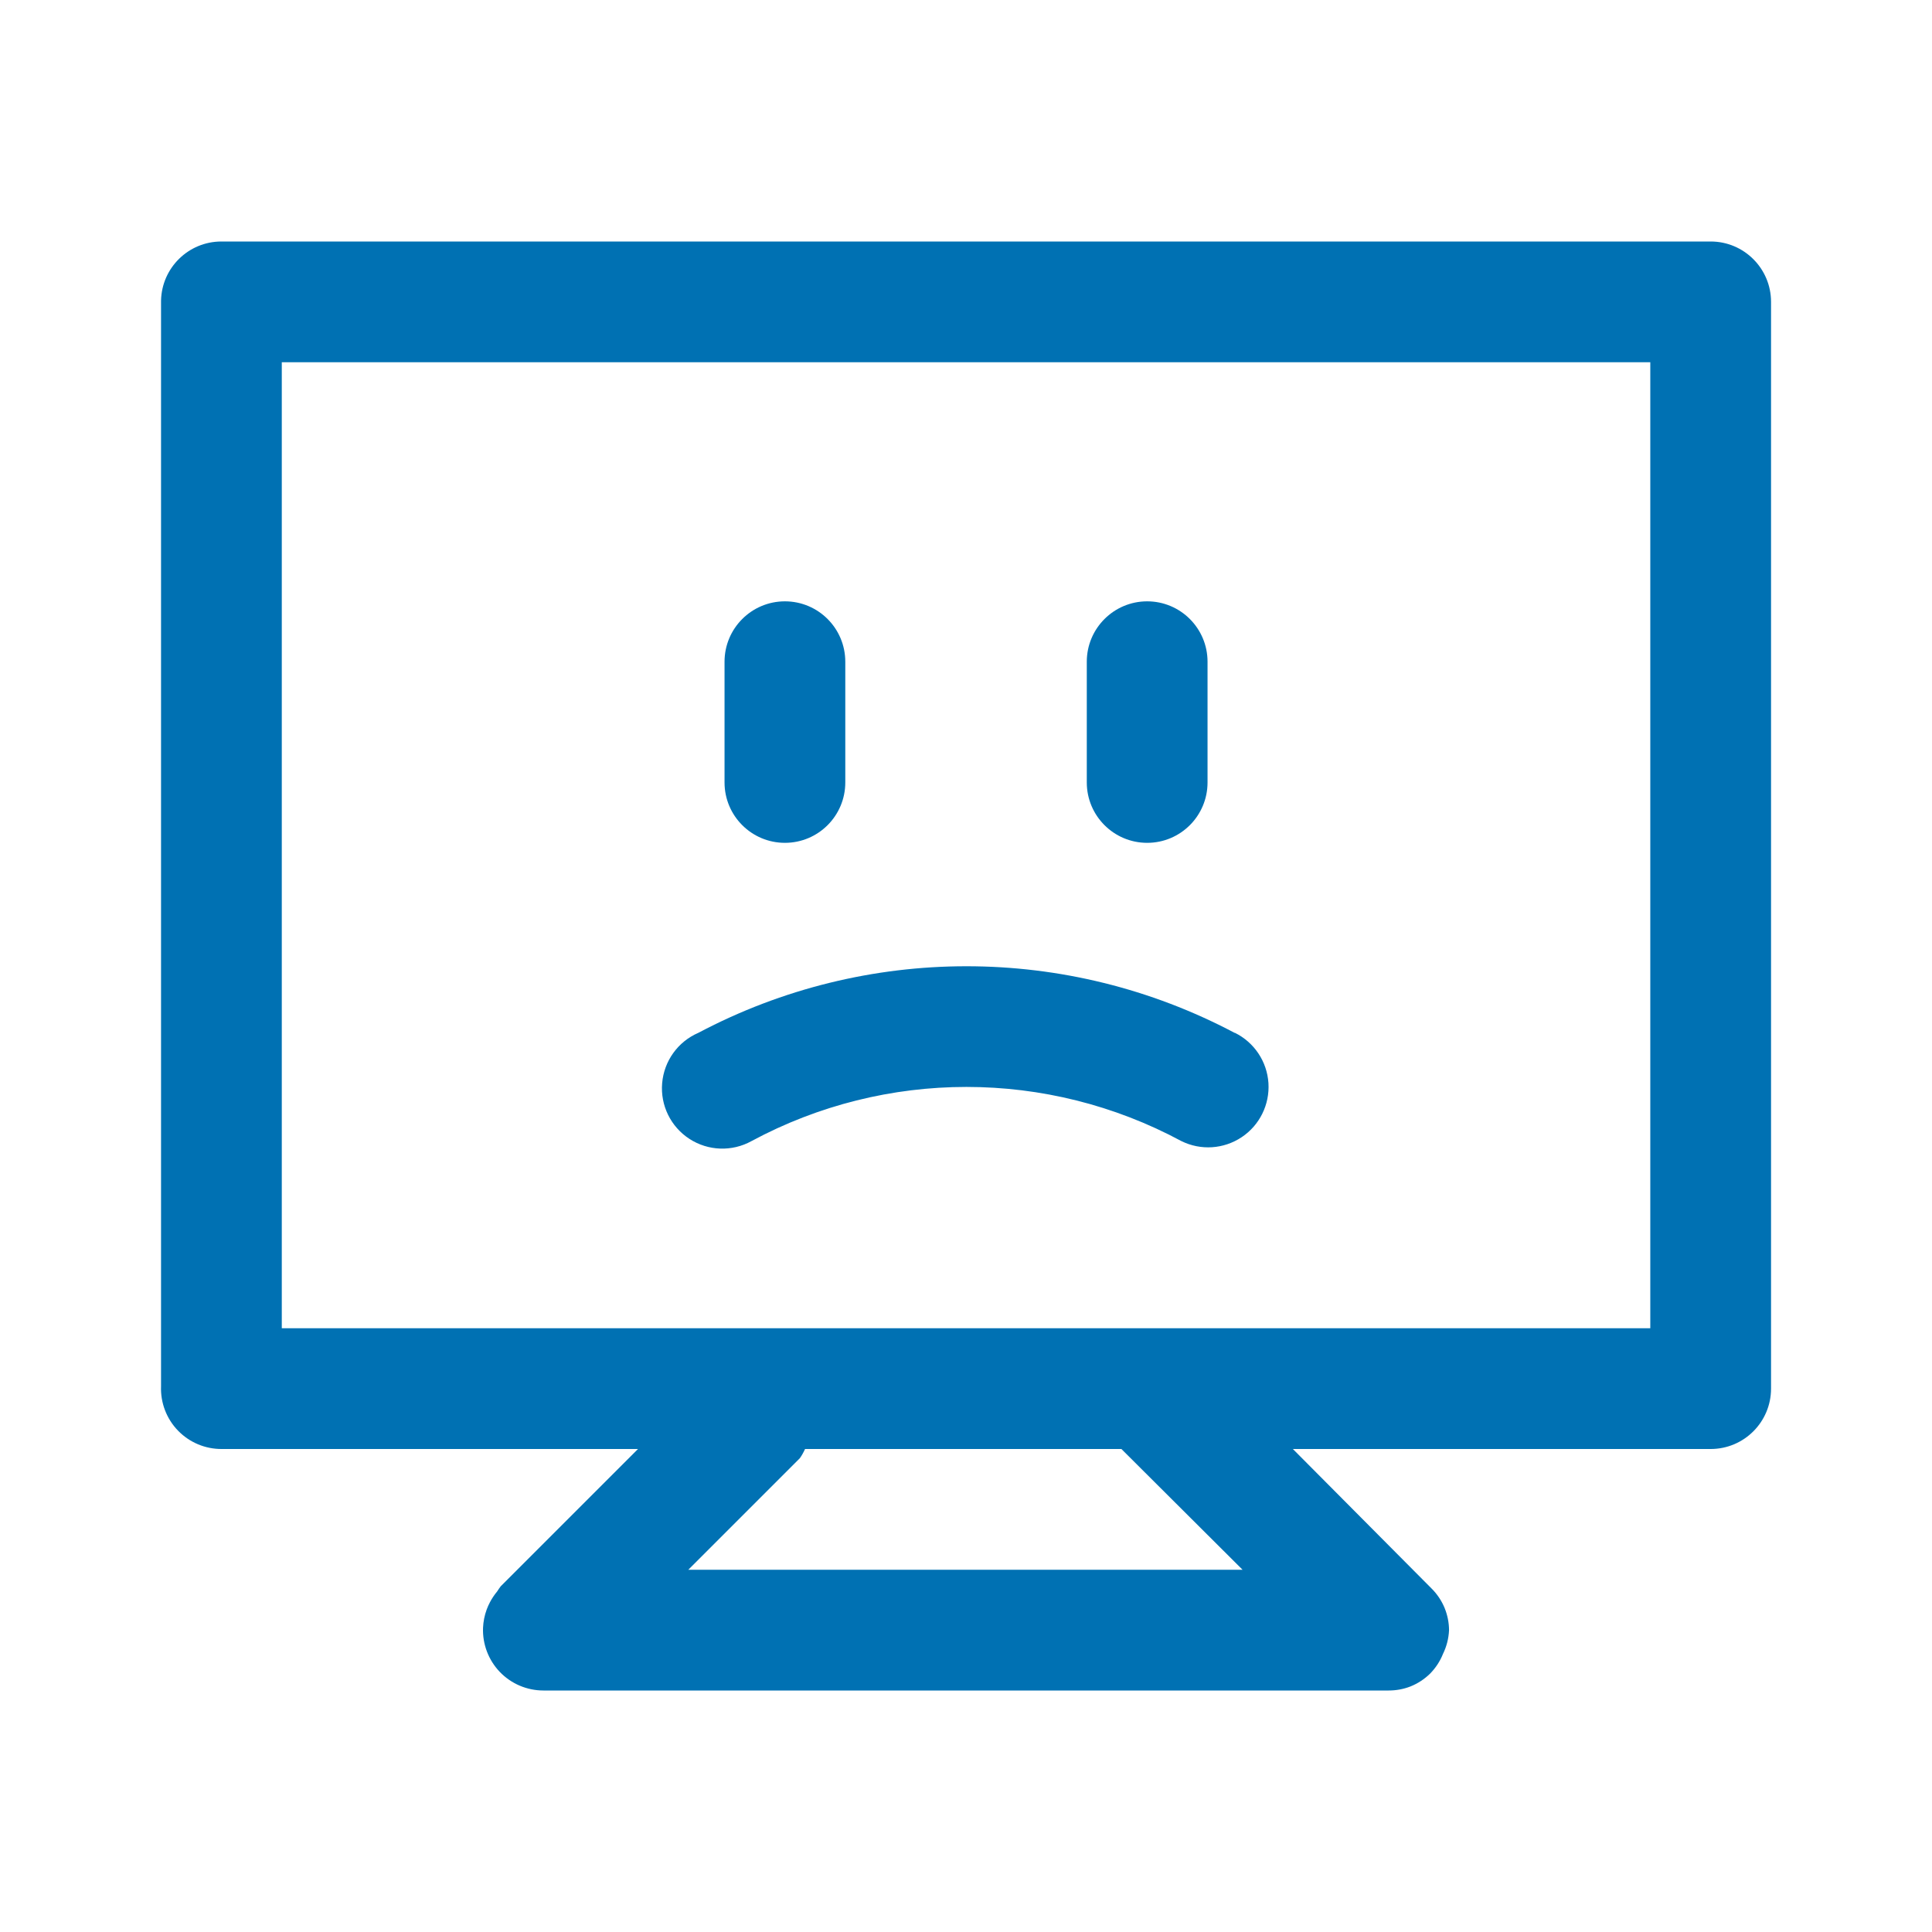 <?xml version="1.0" encoding="UTF-8"?>
<svg width="48px" height="48px" viewBox="0 0 48 48" version="1.1" xmlns="http://www.w3.org/2000/svg" xmlns:xlink="http://www.w3.org/1999/xlink">
    <title>Not Found Error</title>
    <g id="Not-Found-Error" stroke="none" stroke-width="1" fill="none" fill-rule="evenodd">
        <path d="M42.501,6 L5.501,6 C4.684,6 4.018,6.653 4.001,7.47 C4.001,7.47 4.001,7.56 4.001,7.61 L4.001,34.44 C4.001,34.44 4.001,34.44 4.001,34.44 C4.001,34.44 4.001,34.44 4.001,34.44 C3.985,34.85 4.137,35.249 4.422,35.543 C4.707,35.838 5.101,36.003 5.511,36 L15.851,36 L12.441,39.41 C12.409,39.452 12.379,39.495 12.351,39.54 C12.282,39.623 12.221,39.714 12.171,39.81 C12.14,39.868 12.114,39.928 12.091,39.99 C12.038,40.134 12.008,40.286 12.001,40.44 C12.001,40.44 12.001,40.44 12.001,40.44 L12.001,40.44 C11.985,40.848 12.136,41.245 12.419,41.54 C12.702,41.834 13.093,42 13.501,42 L34.501,42 C34.686,42 34.869,41.967 35.041,41.9 L35.041,41.9 C35.224,41.827 35.39,41.718 35.531,41.58 L35.531,41.58 C35.669,41.439 35.778,41.273 35.851,41.09 L35.851,41.09 C35.941,40.906 35.992,40.705 36.001,40.5 L36.001,40.5 C36,40.311 35.962,40.125 35.891,39.95 L35.891,39.95 C35.815,39.766 35.703,39.6 35.561,39.46 L32.121,36 L42.501,36 C43.33,36 44.001,35.328 44.001,34.5 L44.001,7.5 C44.001,6.672 43.33,6 42.501,6 Z M7.001,33 L7.001,9 L41.001,9 L41.001,33 L7.001,33 Z M27.861,36 L30.871,39 L17.101,39 L19.871,36.23 C19.922,36.158 19.965,36.081 20.001,36 L27.861,36 Z M17.351,25.66 C21.518,23.455 26.505,23.455 30.671,25.66 L30.671,25.66 L30.681,25.66 C31.162,25.898 31.479,26.373 31.514,26.908 C31.548,27.443 31.295,27.956 30.849,28.253 C30.402,28.551 29.832,28.588 29.351,28.35 C26.017,26.556 22.005,26.556 18.671,28.35 C18.187,28.618 17.594,28.597 17.13,28.296 C16.665,27.995 16.404,27.463 16.451,26.912 C16.497,26.36 16.843,25.879 17.351,25.66 Z M19.501,14.94 C20.33,14.94 21.001,15.612 21.001,16.44 L21.001,16.44 L21.001,19.44 C21.001,20.268 20.33,20.94 19.501,20.94 C18.673,20.94 18.001,20.268 18.001,19.44 L18.001,19.44 L18.001,16.44 C18.001,15.612 18.673,14.94 19.501,14.94 Z M28.501,14.94 C29.33,14.94 30.001,15.612 30.001,16.44 L30.001,16.44 L30.001,19.44 C30.001,20.268 29.33,20.94 28.501,20.94 C27.673,20.94 27.001,20.268 27.001,19.44 L27.001,19.44 L27.001,16.44 C27.001,15.612 27.673,14.94 28.501,14.94 Z" id="Shape" fill="#0071B3"></path>
    </g>
</svg>